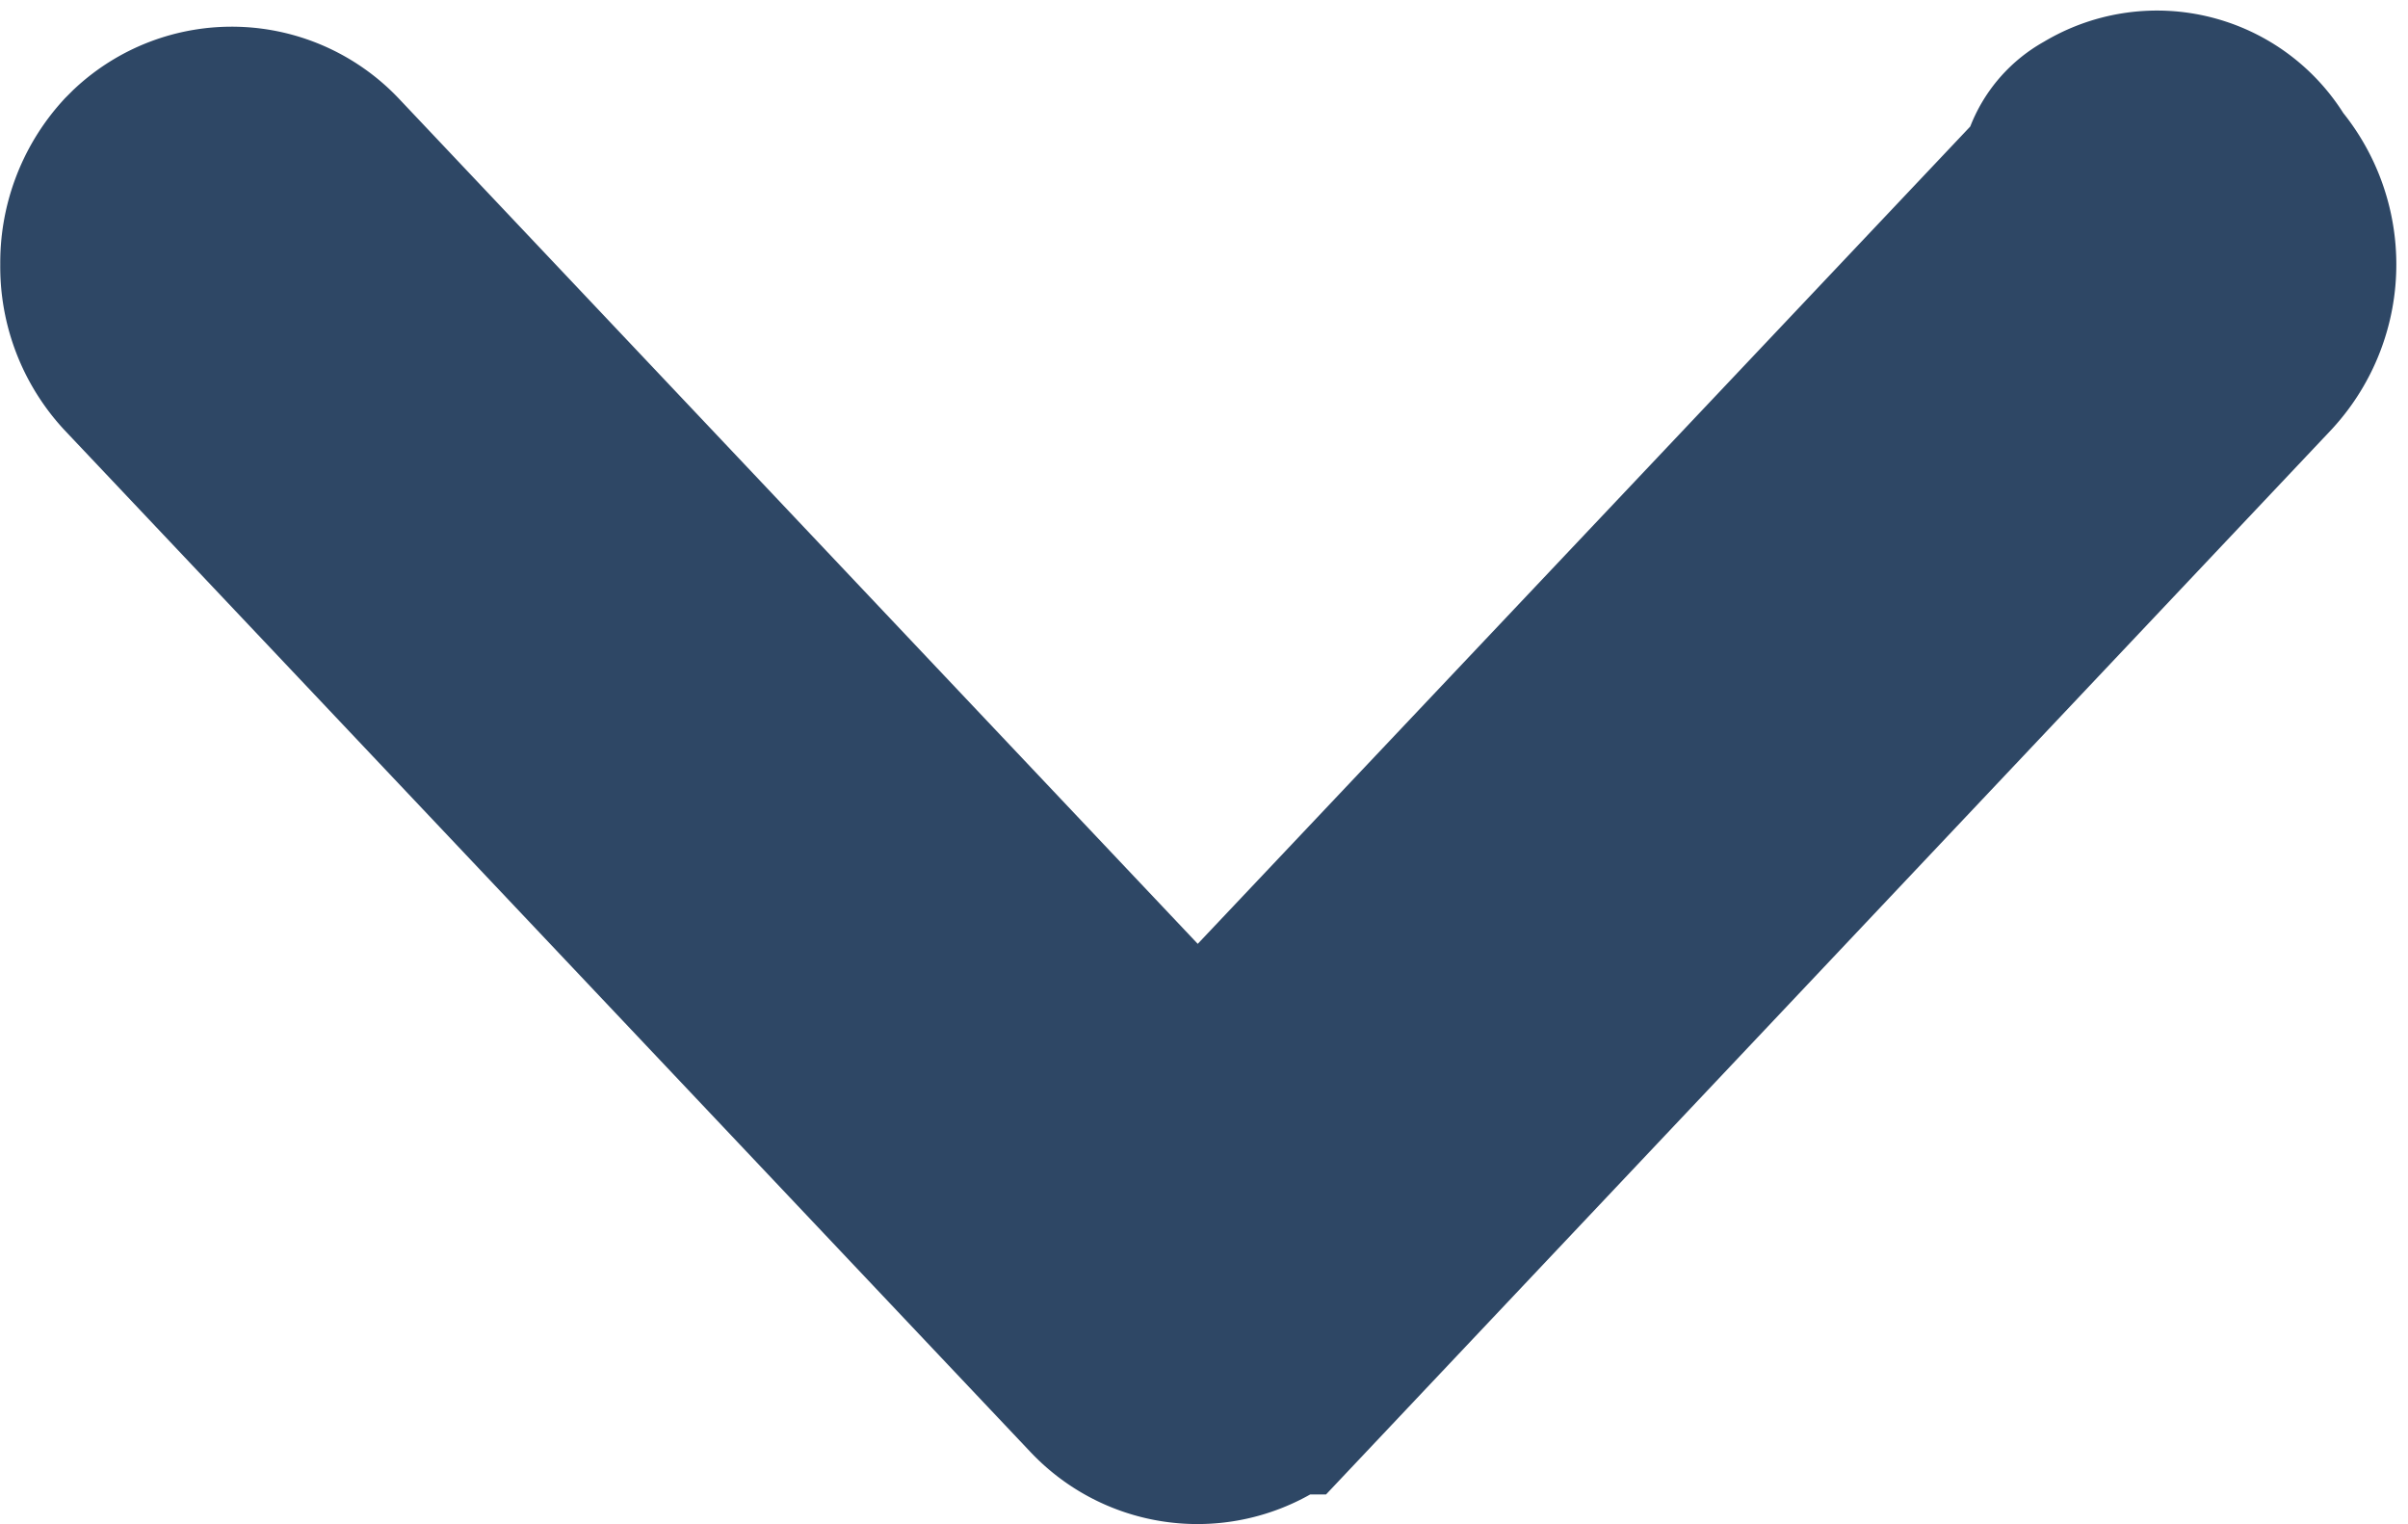 <svg xmlns="http://www.w3.org/2000/svg" width="8.852" height="5.602" viewBox="0 0 8.852 5.602">
  <path id="Trazado_3304" data-name="Trazado 3304" d="M542.638,3726.813l3.546-3.755a.392.392,0,0,0,0-.532.311.311,0,0,0-.442-.119.111.111,0,0,0-.06.119l-3.3,3.491-3.3-3.491a.346.346,0,0,0-.487-.015l-.015.015a.385.385,0,0,0-.1.266.381.381,0,0,0,.1.266l3.55,3.755a.344.344,0,0,0,.487.015l.015-.015Z" transform="translate(-537.979 -3721.82)" fill="none" stroke="#2e4765" stroke-width="1"/>
</svg>
